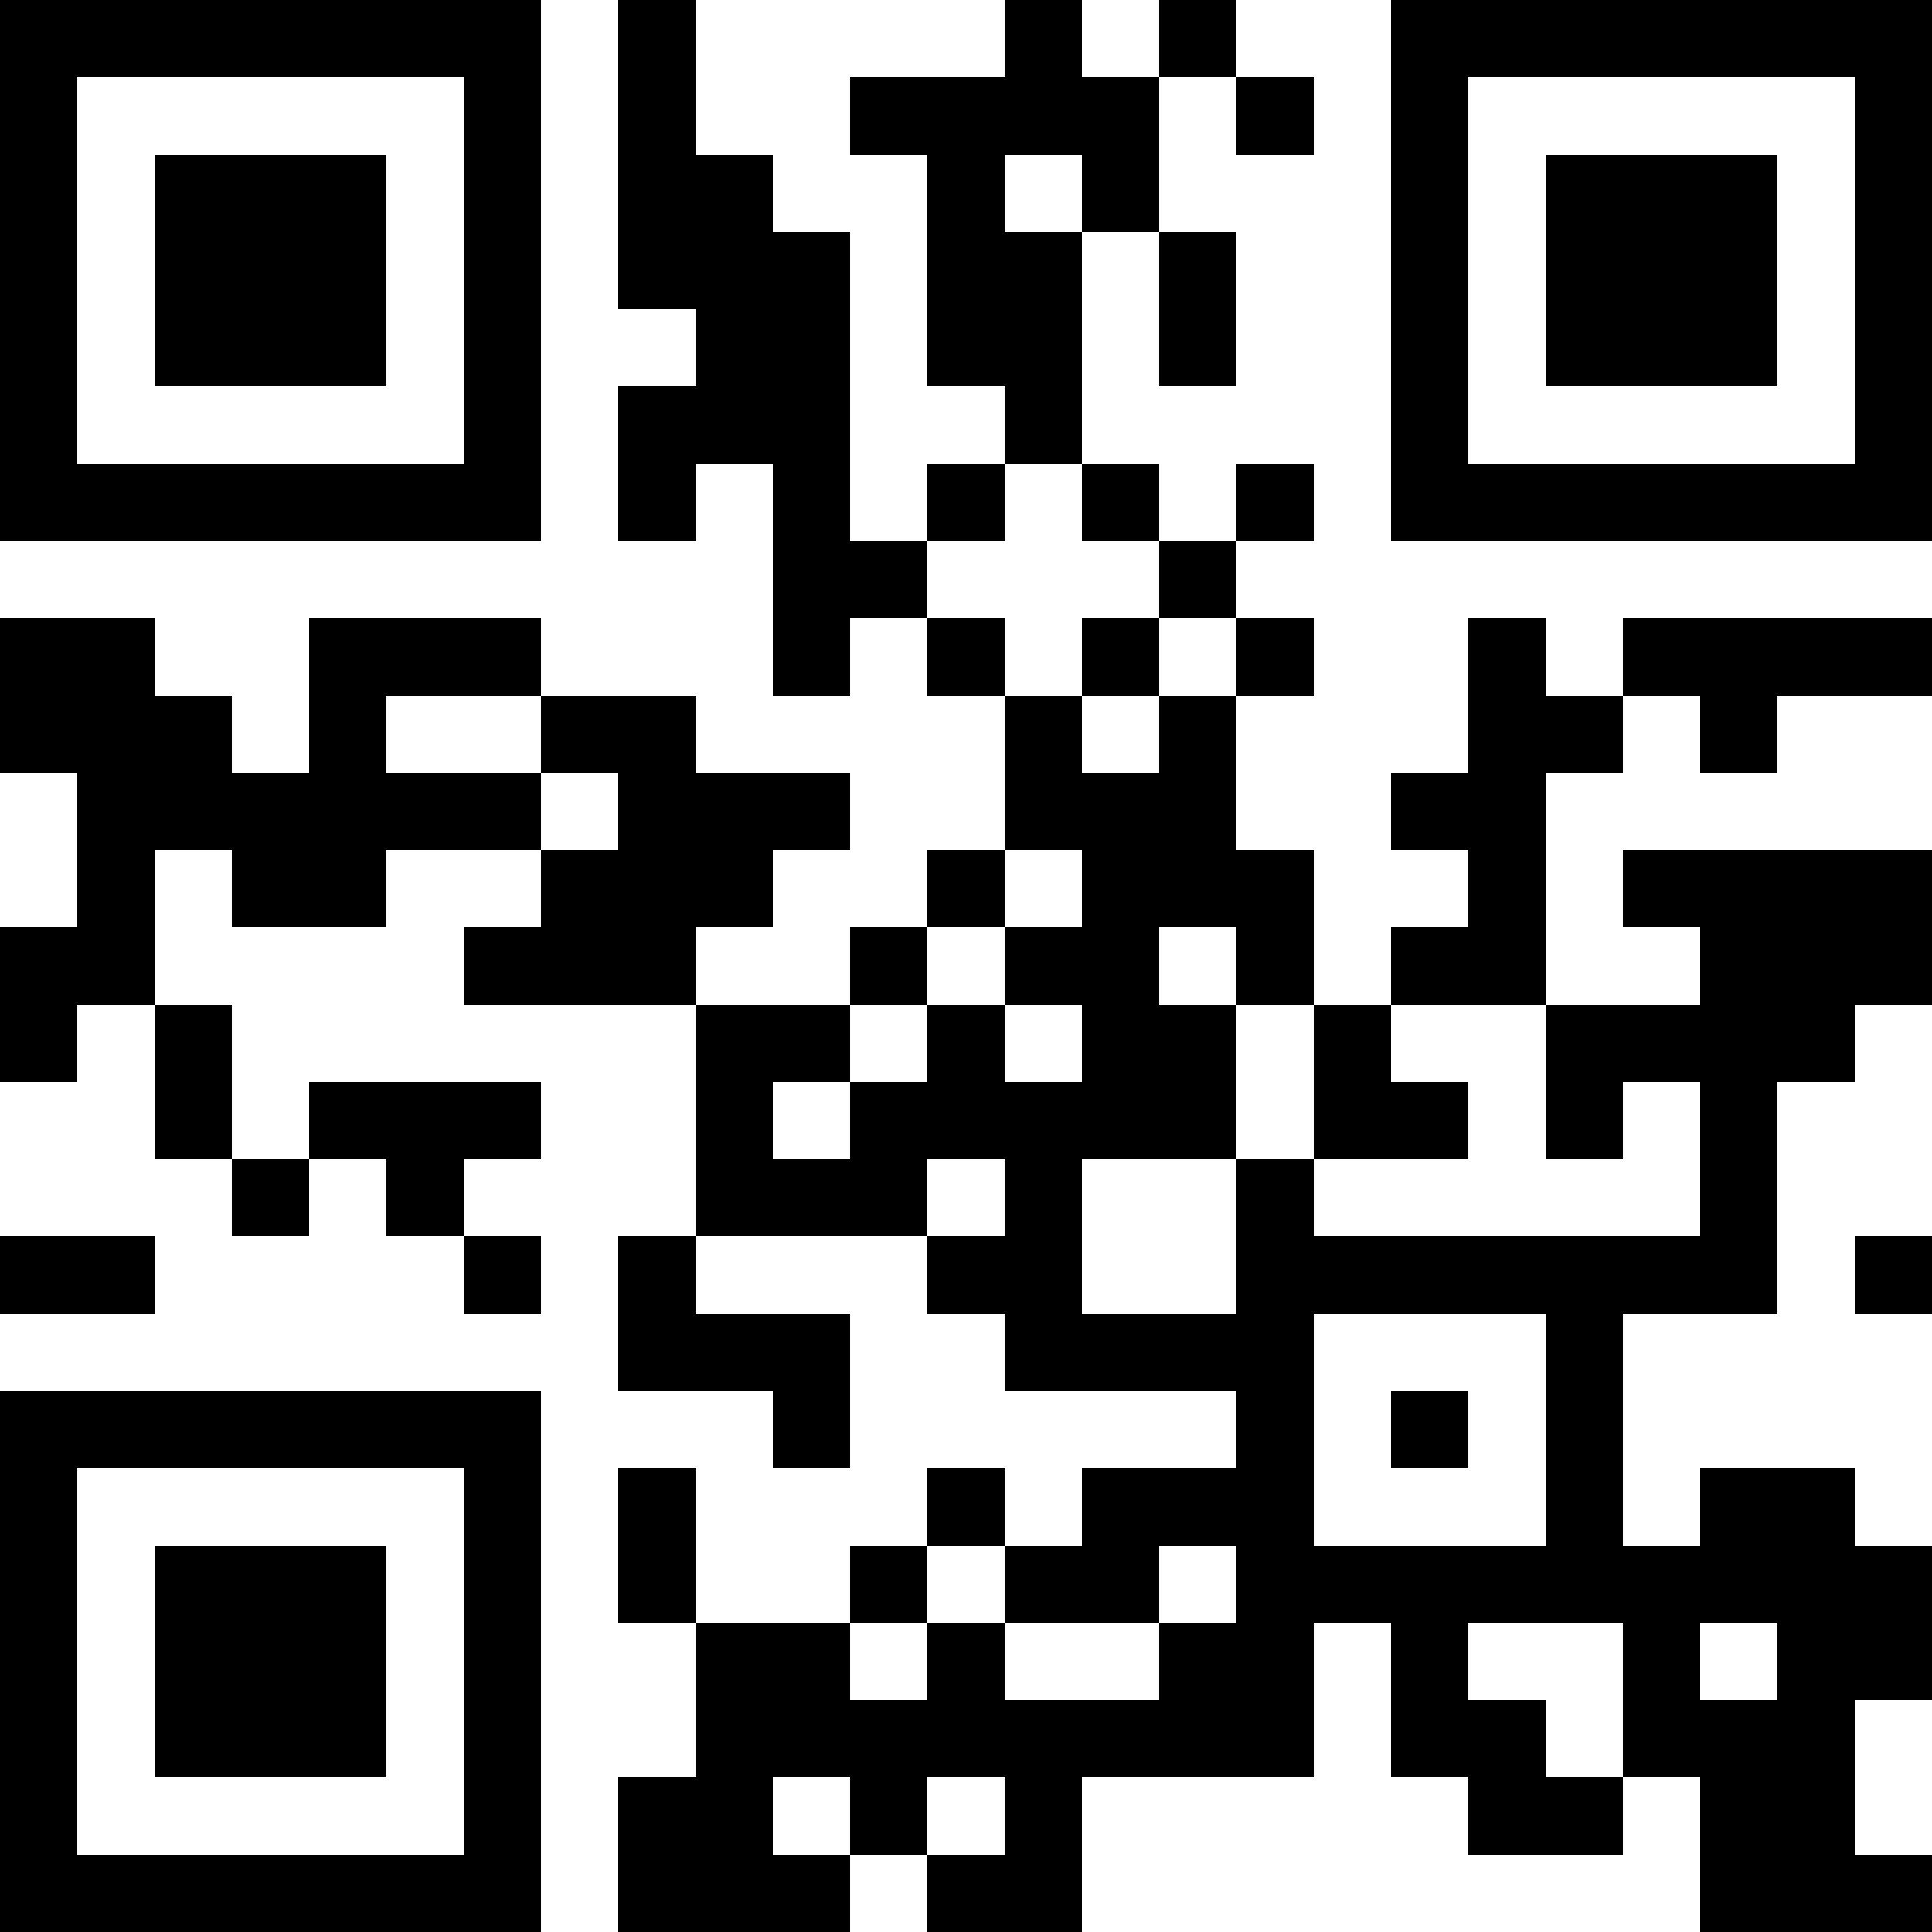 <?xml version="1.0" encoding="UTF-8"?>
<svg xmlns="http://www.w3.org/2000/svg" version="1.1" width="500" height="500" viewBox="0 0 500 500"><rect x="0" y="0" width="500" height="500" fill="#ffffff"/><g transform="scale(20)"><g transform="translate(0,0)"><path fill-rule="evenodd" d="M8 0L8 4L9 4L9 5L8 5L8 7L9 7L9 6L10 6L10 9L11 9L11 8L12 8L12 9L13 9L13 11L12 11L12 12L11 12L11 13L9 13L9 12L10 12L10 11L11 11L11 10L9 10L9 9L7 9L7 8L4 8L4 10L3 10L3 9L2 9L2 8L0 8L0 10L1 10L1 12L0 12L0 14L1 14L1 13L2 13L2 15L3 15L3 16L4 16L4 15L5 15L5 16L6 16L6 17L7 17L7 16L6 16L6 15L7 15L7 14L4 14L4 15L3 15L3 13L2 13L2 11L3 11L3 12L5 12L5 11L7 11L7 12L6 12L6 13L9 13L9 16L8 16L8 18L10 18L10 19L11 19L11 17L9 17L9 16L12 16L12 17L13 17L13 18L16 18L16 19L14 19L14 20L13 20L13 19L12 19L12 20L11 20L11 21L9 21L9 19L8 19L8 21L9 21L9 23L8 23L8 25L11 25L11 24L12 24L12 25L14 25L14 23L17 23L17 21L18 21L18 23L19 23L19 24L21 24L21 23L22 23L22 25L25 25L25 24L24 24L24 22L25 22L25 20L24 20L24 19L22 19L22 20L21 20L21 17L23 17L23 14L24 14L24 13L25 13L25 11L21 11L21 12L22 12L22 13L20 13L20 10L21 10L21 9L22 9L22 10L23 10L23 9L25 9L25 8L21 8L21 9L20 9L20 8L19 8L19 10L18 10L18 11L19 11L19 12L18 12L18 13L17 13L17 11L16 11L16 9L17 9L17 8L16 8L16 7L17 7L17 6L16 6L16 7L15 7L15 6L14 6L14 3L15 3L15 5L16 5L16 3L15 3L15 1L16 1L16 2L17 2L17 1L16 1L16 0L15 0L15 1L14 1L14 0L13 0L13 1L11 1L11 2L12 2L12 5L13 5L13 6L12 6L12 7L11 7L11 3L10 3L10 2L9 2L9 0ZM13 2L13 3L14 3L14 2ZM13 6L13 7L12 7L12 8L13 8L13 9L14 9L14 10L15 10L15 9L16 9L16 8L15 8L15 7L14 7L14 6ZM14 8L14 9L15 9L15 8ZM5 9L5 10L7 10L7 11L8 11L8 10L7 10L7 9ZM13 11L13 12L12 12L12 13L11 13L11 14L10 14L10 15L11 15L11 14L12 14L12 13L13 13L13 14L14 14L14 13L13 13L13 12L14 12L14 11ZM15 12L15 13L16 13L16 15L14 15L14 17L16 17L16 15L17 15L17 16L22 16L22 14L21 14L21 15L20 15L20 13L18 13L18 14L19 14L19 15L17 15L17 13L16 13L16 12ZM12 15L12 16L13 16L13 15ZM0 16L0 17L2 17L2 16ZM24 16L24 17L25 17L25 16ZM17 17L17 20L20 20L20 17ZM18 18L18 19L19 19L19 18ZM12 20L12 21L11 21L11 22L12 22L12 21L13 21L13 22L15 22L15 21L16 21L16 20L15 20L15 21L13 21L13 20ZM19 21L19 22L20 22L20 23L21 23L21 21ZM22 21L22 22L23 22L23 21ZM10 23L10 24L11 24L11 23ZM12 23L12 24L13 24L13 23ZM0 0L0 7L7 7L7 0ZM1 1L1 6L6 6L6 1ZM2 2L2 5L5 5L5 2ZM18 0L18 7L25 7L25 0ZM19 1L19 6L24 6L24 1ZM20 2L20 5L23 5L23 2ZM0 18L0 25L7 25L7 18ZM1 19L1 24L6 24L6 19ZM2 20L2 23L5 23L5 20Z" fill="#000000"/></g></g></svg>

